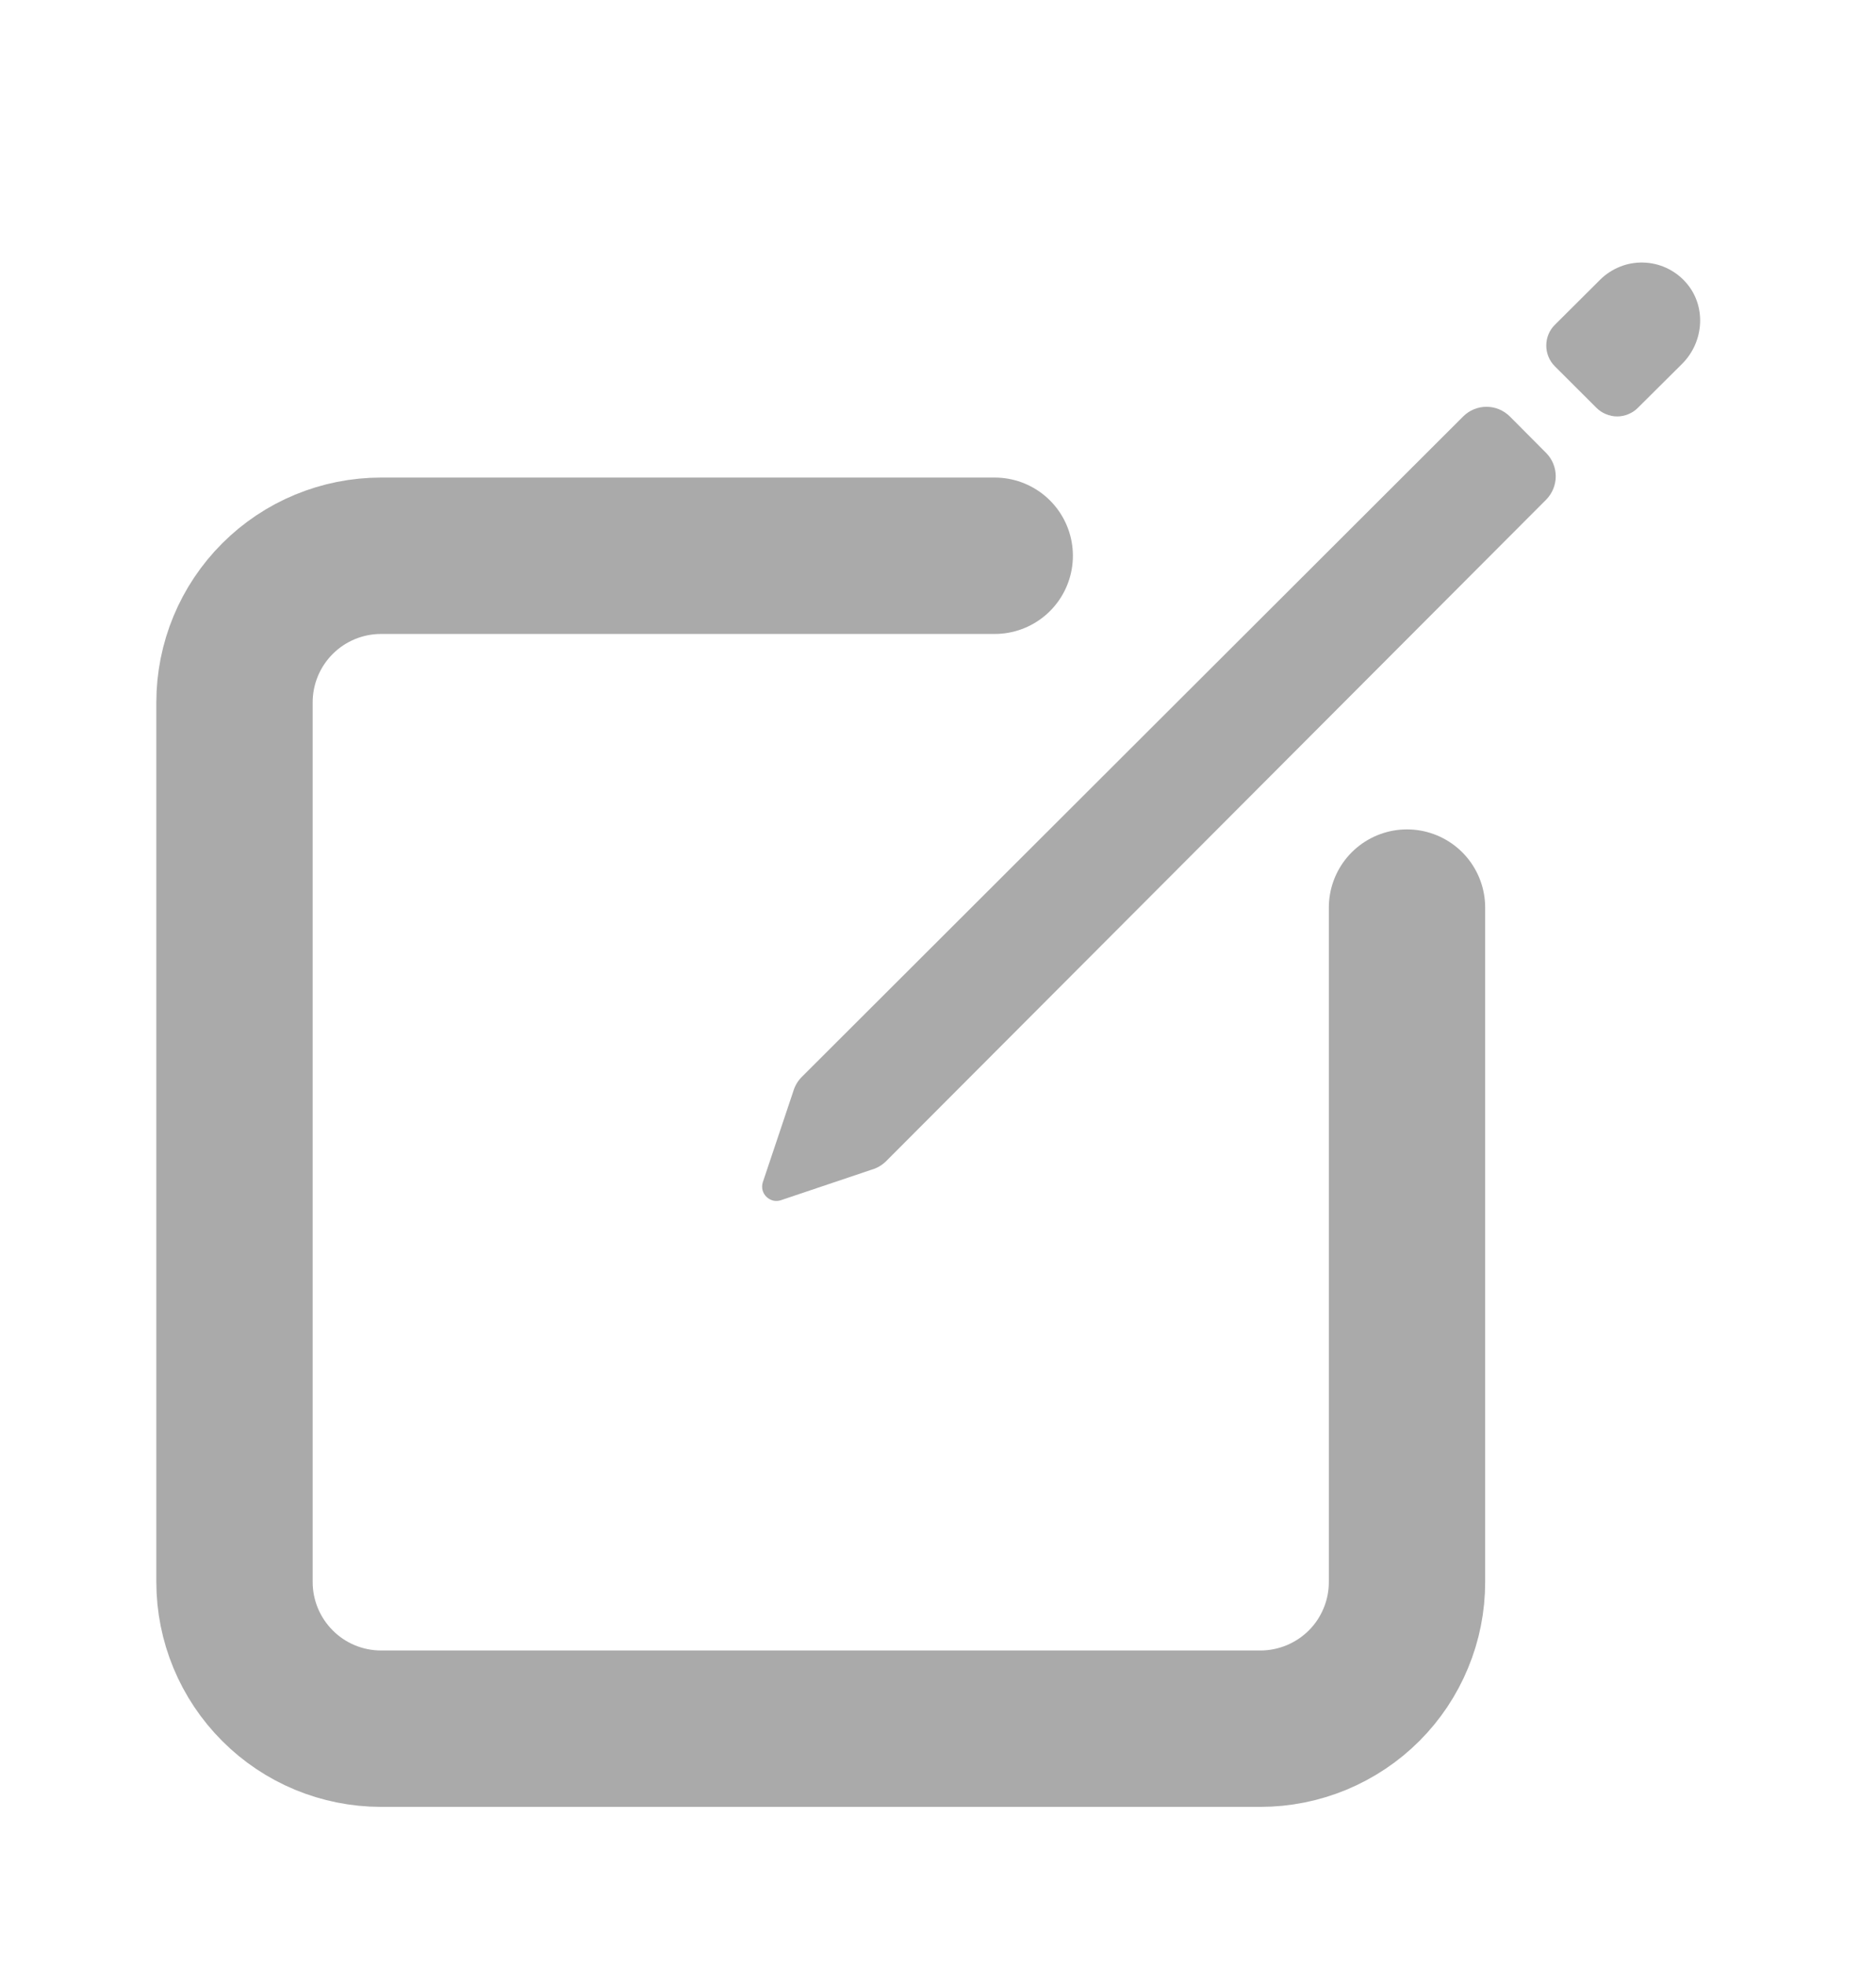 <svg xmlns="http://www.w3.org/2000/svg" width="21" height="22" viewBox="0 0 21 22" fill="none">
    <path d="M15.75 10.156V17.703C15.75 17.919 15.708 18.132 15.625 18.331C15.543 18.53 15.422 18.711 15.27 18.863C15.117 19.016 14.936 19.136 14.737 19.219C14.538 19.301 14.325 19.344 14.109 19.344H4.266C3.83 19.344 3.413 19.171 3.106 18.863C2.798 18.555 2.625 18.138 2.625 17.703V7.859C2.625 7.424 2.798 7.007 3.106 6.699C3.413 6.392 3.83 6.219 4.266 6.219H11.135" stroke="#AAAAAA" stroke-width="1.75" stroke-linecap="round" stroke-linejoin="round"/>
    <path d="M18.865 3.153C18.805 3.087 18.732 3.034 18.651 2.997C18.57 2.96 18.483 2.94 18.393 2.938C18.305 2.936 18.216 2.951 18.133 2.985C18.051 3.018 17.975 3.067 17.912 3.13L17.405 3.635C17.343 3.696 17.309 3.78 17.309 3.867C17.309 3.954 17.343 4.037 17.405 4.099L17.87 4.563C17.901 4.594 17.937 4.618 17.977 4.634C18.017 4.651 18.059 4.66 18.103 4.66C18.146 4.66 18.189 4.651 18.229 4.634C18.268 4.618 18.305 4.594 18.335 4.563L18.83 4.071C19.08 3.821 19.104 3.414 18.865 3.153ZM16.379 4.66L8.975 12.051C8.93 12.096 8.898 12.151 8.88 12.212L8.538 13.232C8.53 13.26 8.529 13.29 8.536 13.318C8.543 13.345 8.558 13.371 8.578 13.391C8.599 13.412 8.624 13.426 8.652 13.434C8.68 13.441 8.71 13.44 8.737 13.432L9.756 13.089C9.817 13.072 9.873 13.039 9.918 12.995L17.309 5.59C17.377 5.52 17.415 5.427 17.415 5.33C17.415 5.233 17.377 5.139 17.309 5.07L16.901 4.66C16.831 4.591 16.738 4.552 16.64 4.552C16.542 4.552 16.448 4.591 16.379 4.66Z" fill="#AAAAAA"/>
</svg>